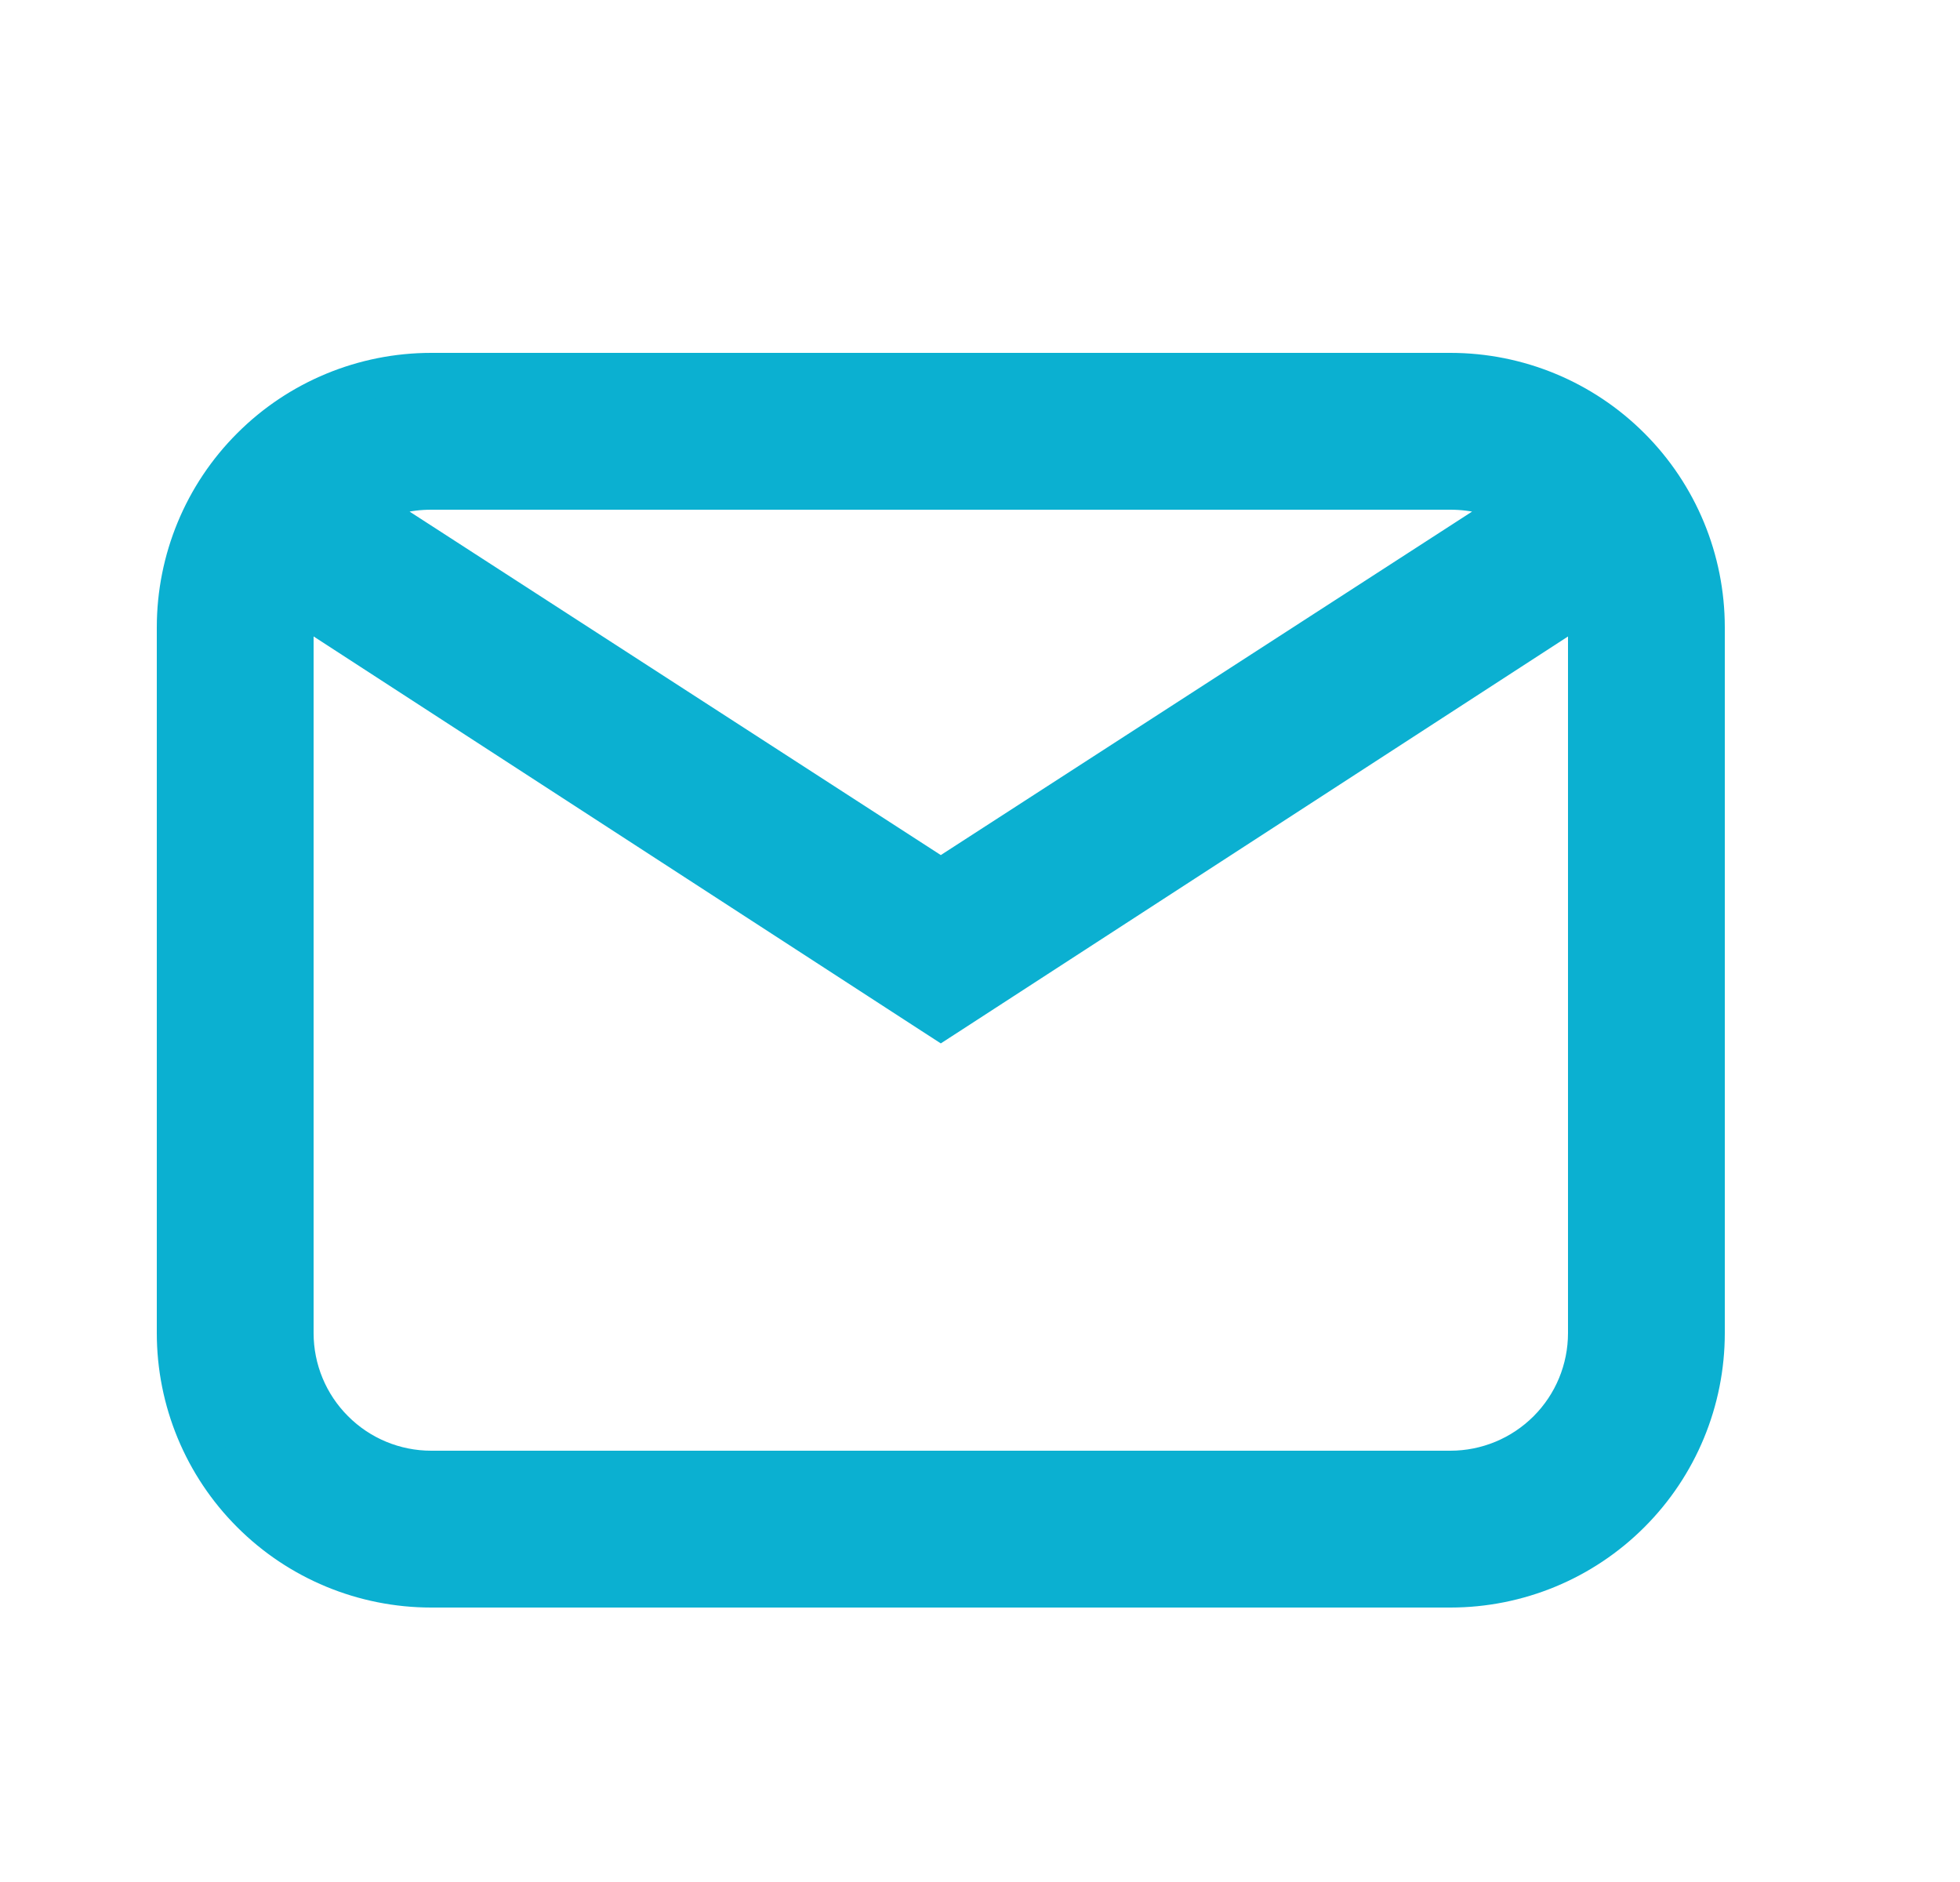 <svg width="25" height="24" viewBox="0 0 25 24" fill="none" xmlns="http://www.w3.org/2000/svg">
<path d="M11.864 12.92L12 13.008L12.136 12.92L20.22 7.676C20.239 7.782 20.25 7.892 20.25 8V17C20.25 17.464 20.066 17.909 19.738 18.237C19.409 18.566 18.964 18.75 18.5 18.75H5.5C5.036 18.75 4.591 18.566 4.263 18.237C3.934 17.909 3.75 17.464 3.75 17V8C3.75 7.892 3.761 7.782 3.781 7.676L11.864 12.92ZM18.5 4.75H5.5C4.638 4.75 3.811 5.092 3.202 5.702C2.592 6.311 2.25 7.138 2.25 8V17C2.25 17.862 2.592 18.689 3.202 19.298C3.811 19.908 4.638 20.25 5.5 20.25H18.5C19.362 20.25 20.189 19.908 20.798 19.298C21.408 18.689 21.75 17.862 21.75 17V8C21.75 7.138 21.408 6.311 20.798 5.702C20.189 5.092 19.362 4.75 18.5 4.75ZM18.5 6.25C18.812 6.25 19.094 6.325 19.336 6.46L12 11.202L4.665 6.46C4.906 6.325 5.188 6.25 5.5 6.25H18.5Z" fill="#0BB0D1" stroke="#0BB0D1" stroke-width="0.5"/>
</svg>
